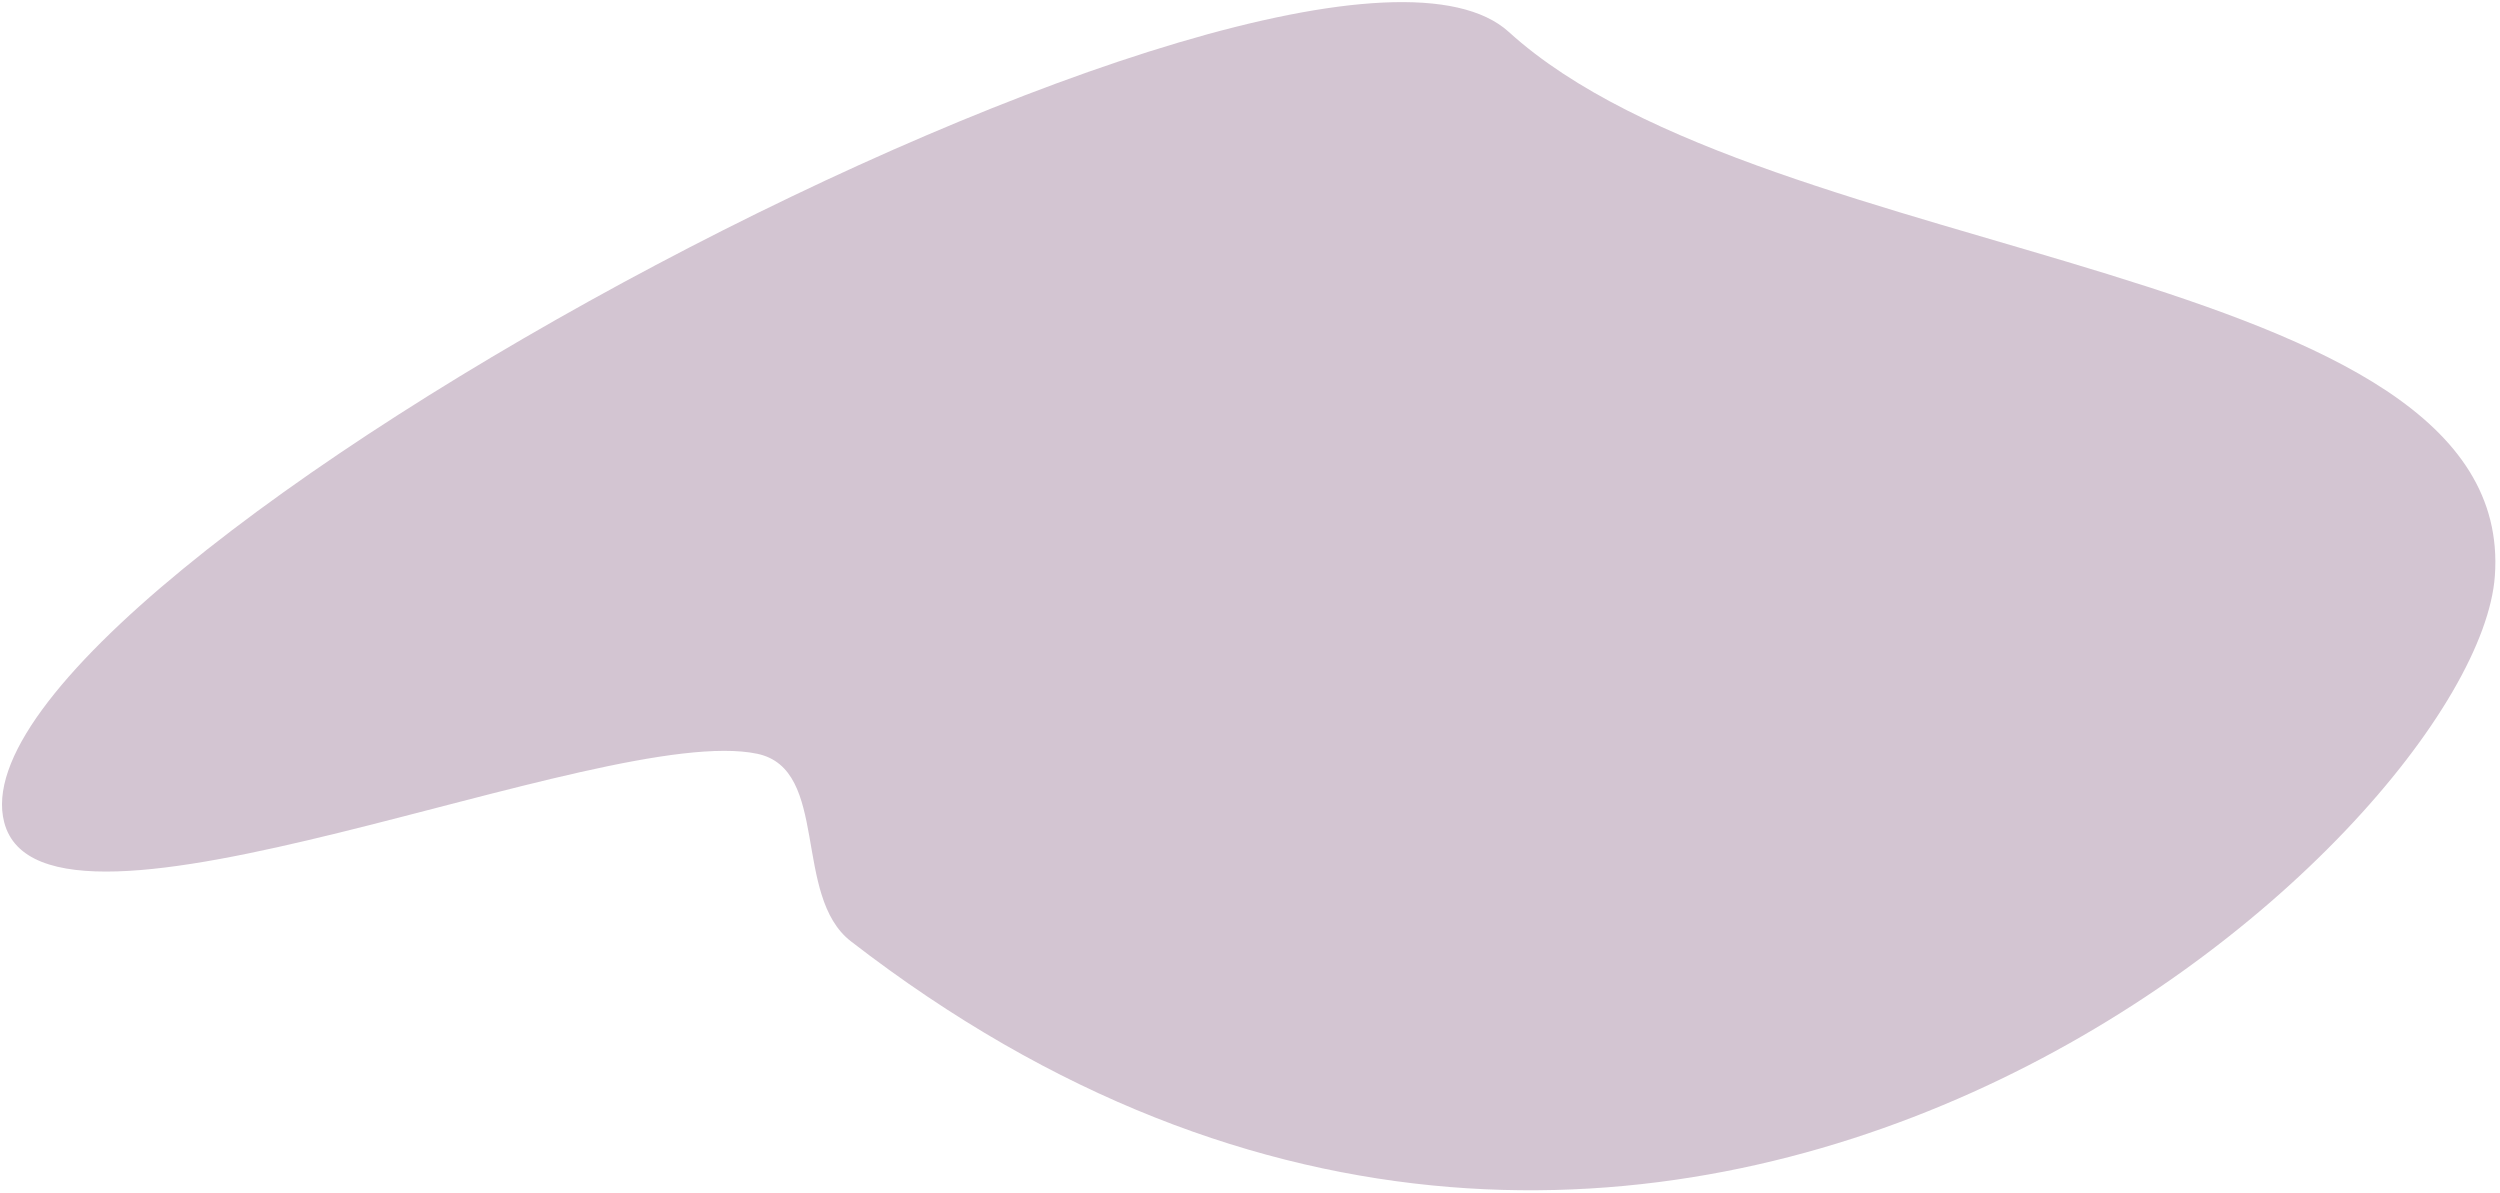 <svg width="373" height="178" viewBox="0 0 373 178" fill="none" xmlns="http://www.w3.org/2000/svg">
<path d="M225.118 4.769C263.873 39.999 375.6 38.848 372.234 85.924C369.467 124.625 248.681 234.625 126.953 140.442C118.2 133.67 123.824 114.765 112.999 112.467C89.982 107.581 6.562 145.462 0.628 122.692C-8.98 85.831 194.693 -22.888 225.118 4.769Z" fill="#6D3D67" fill-opacity="0.3"/>
</svg>
